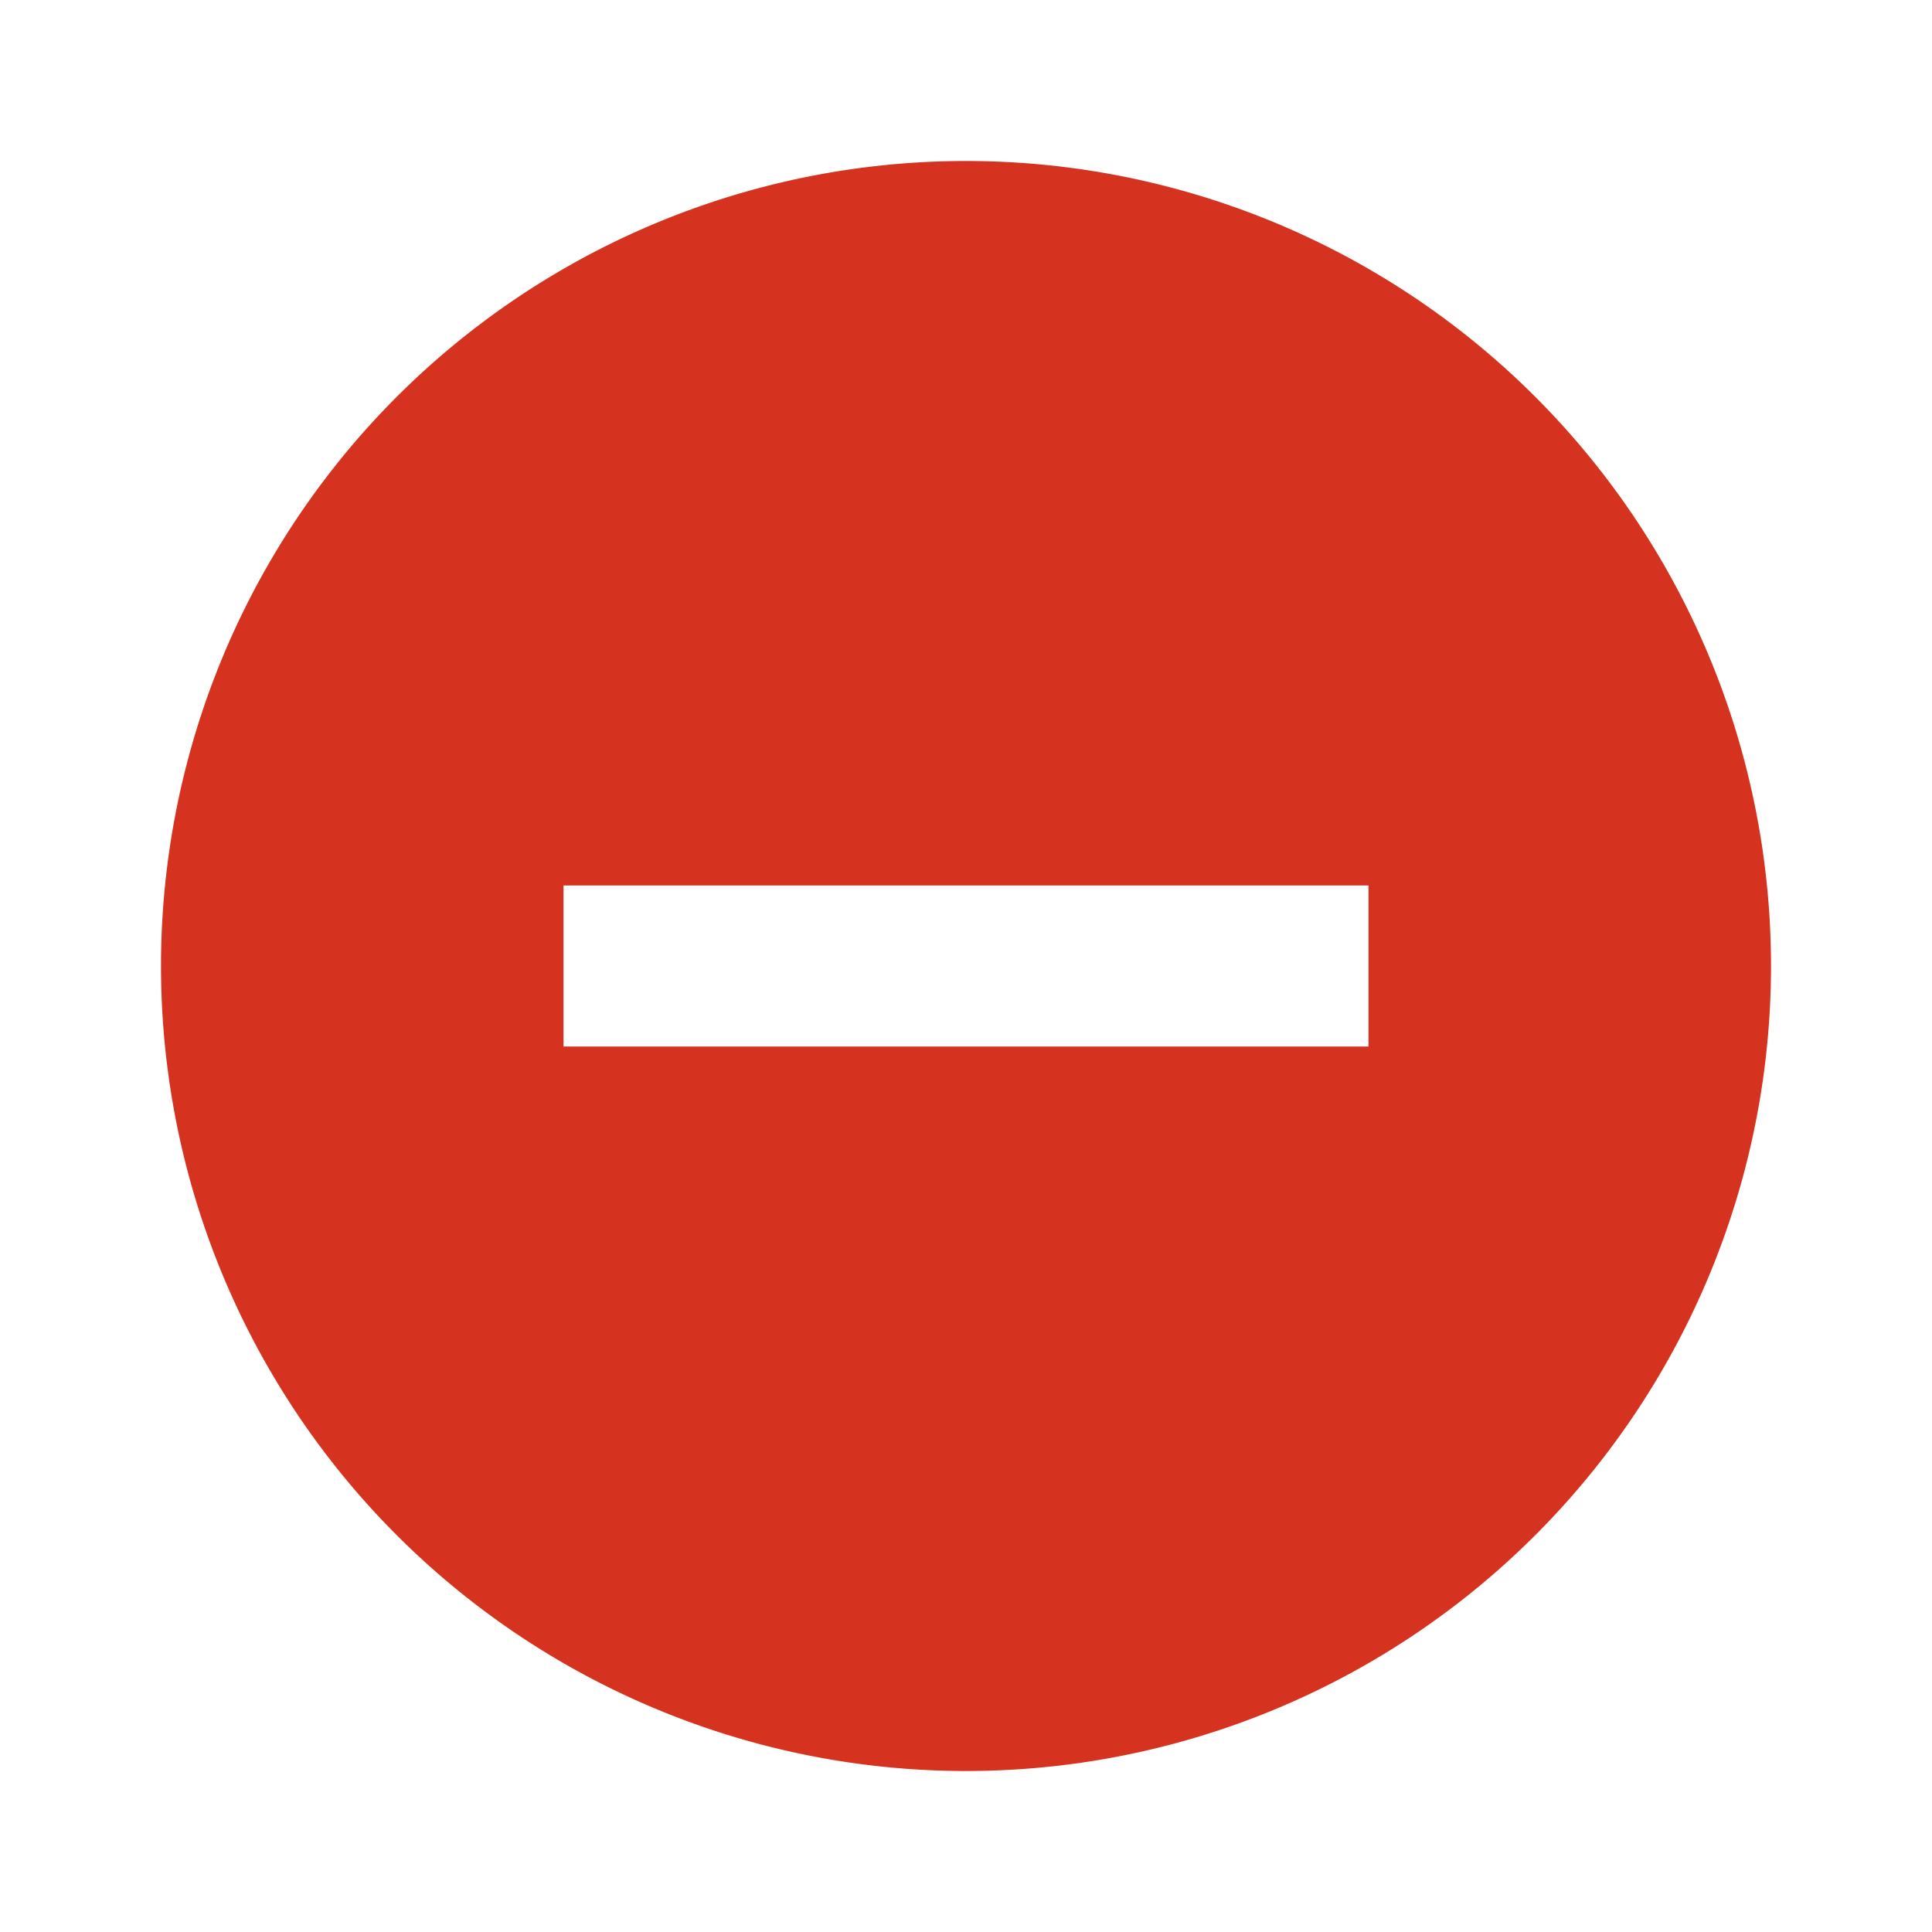 <svg xmlns="http://www.w3.org/2000/svg" width="24" height="24" viewBox="0 0 24 24">
  <title>minus-circle</title>
  <style>
    #icon_error {
      fill: #d53220;
    }
  </style>
  <path
    id="icon_error"
    d="M17,13H7V11H17M12,2A10,10 0 0,0 2,12A10,10 0 0,0 12,22A10,10 0 0,0 22,12A10,10 0 0,0 12,2Z"
  />
</svg>
